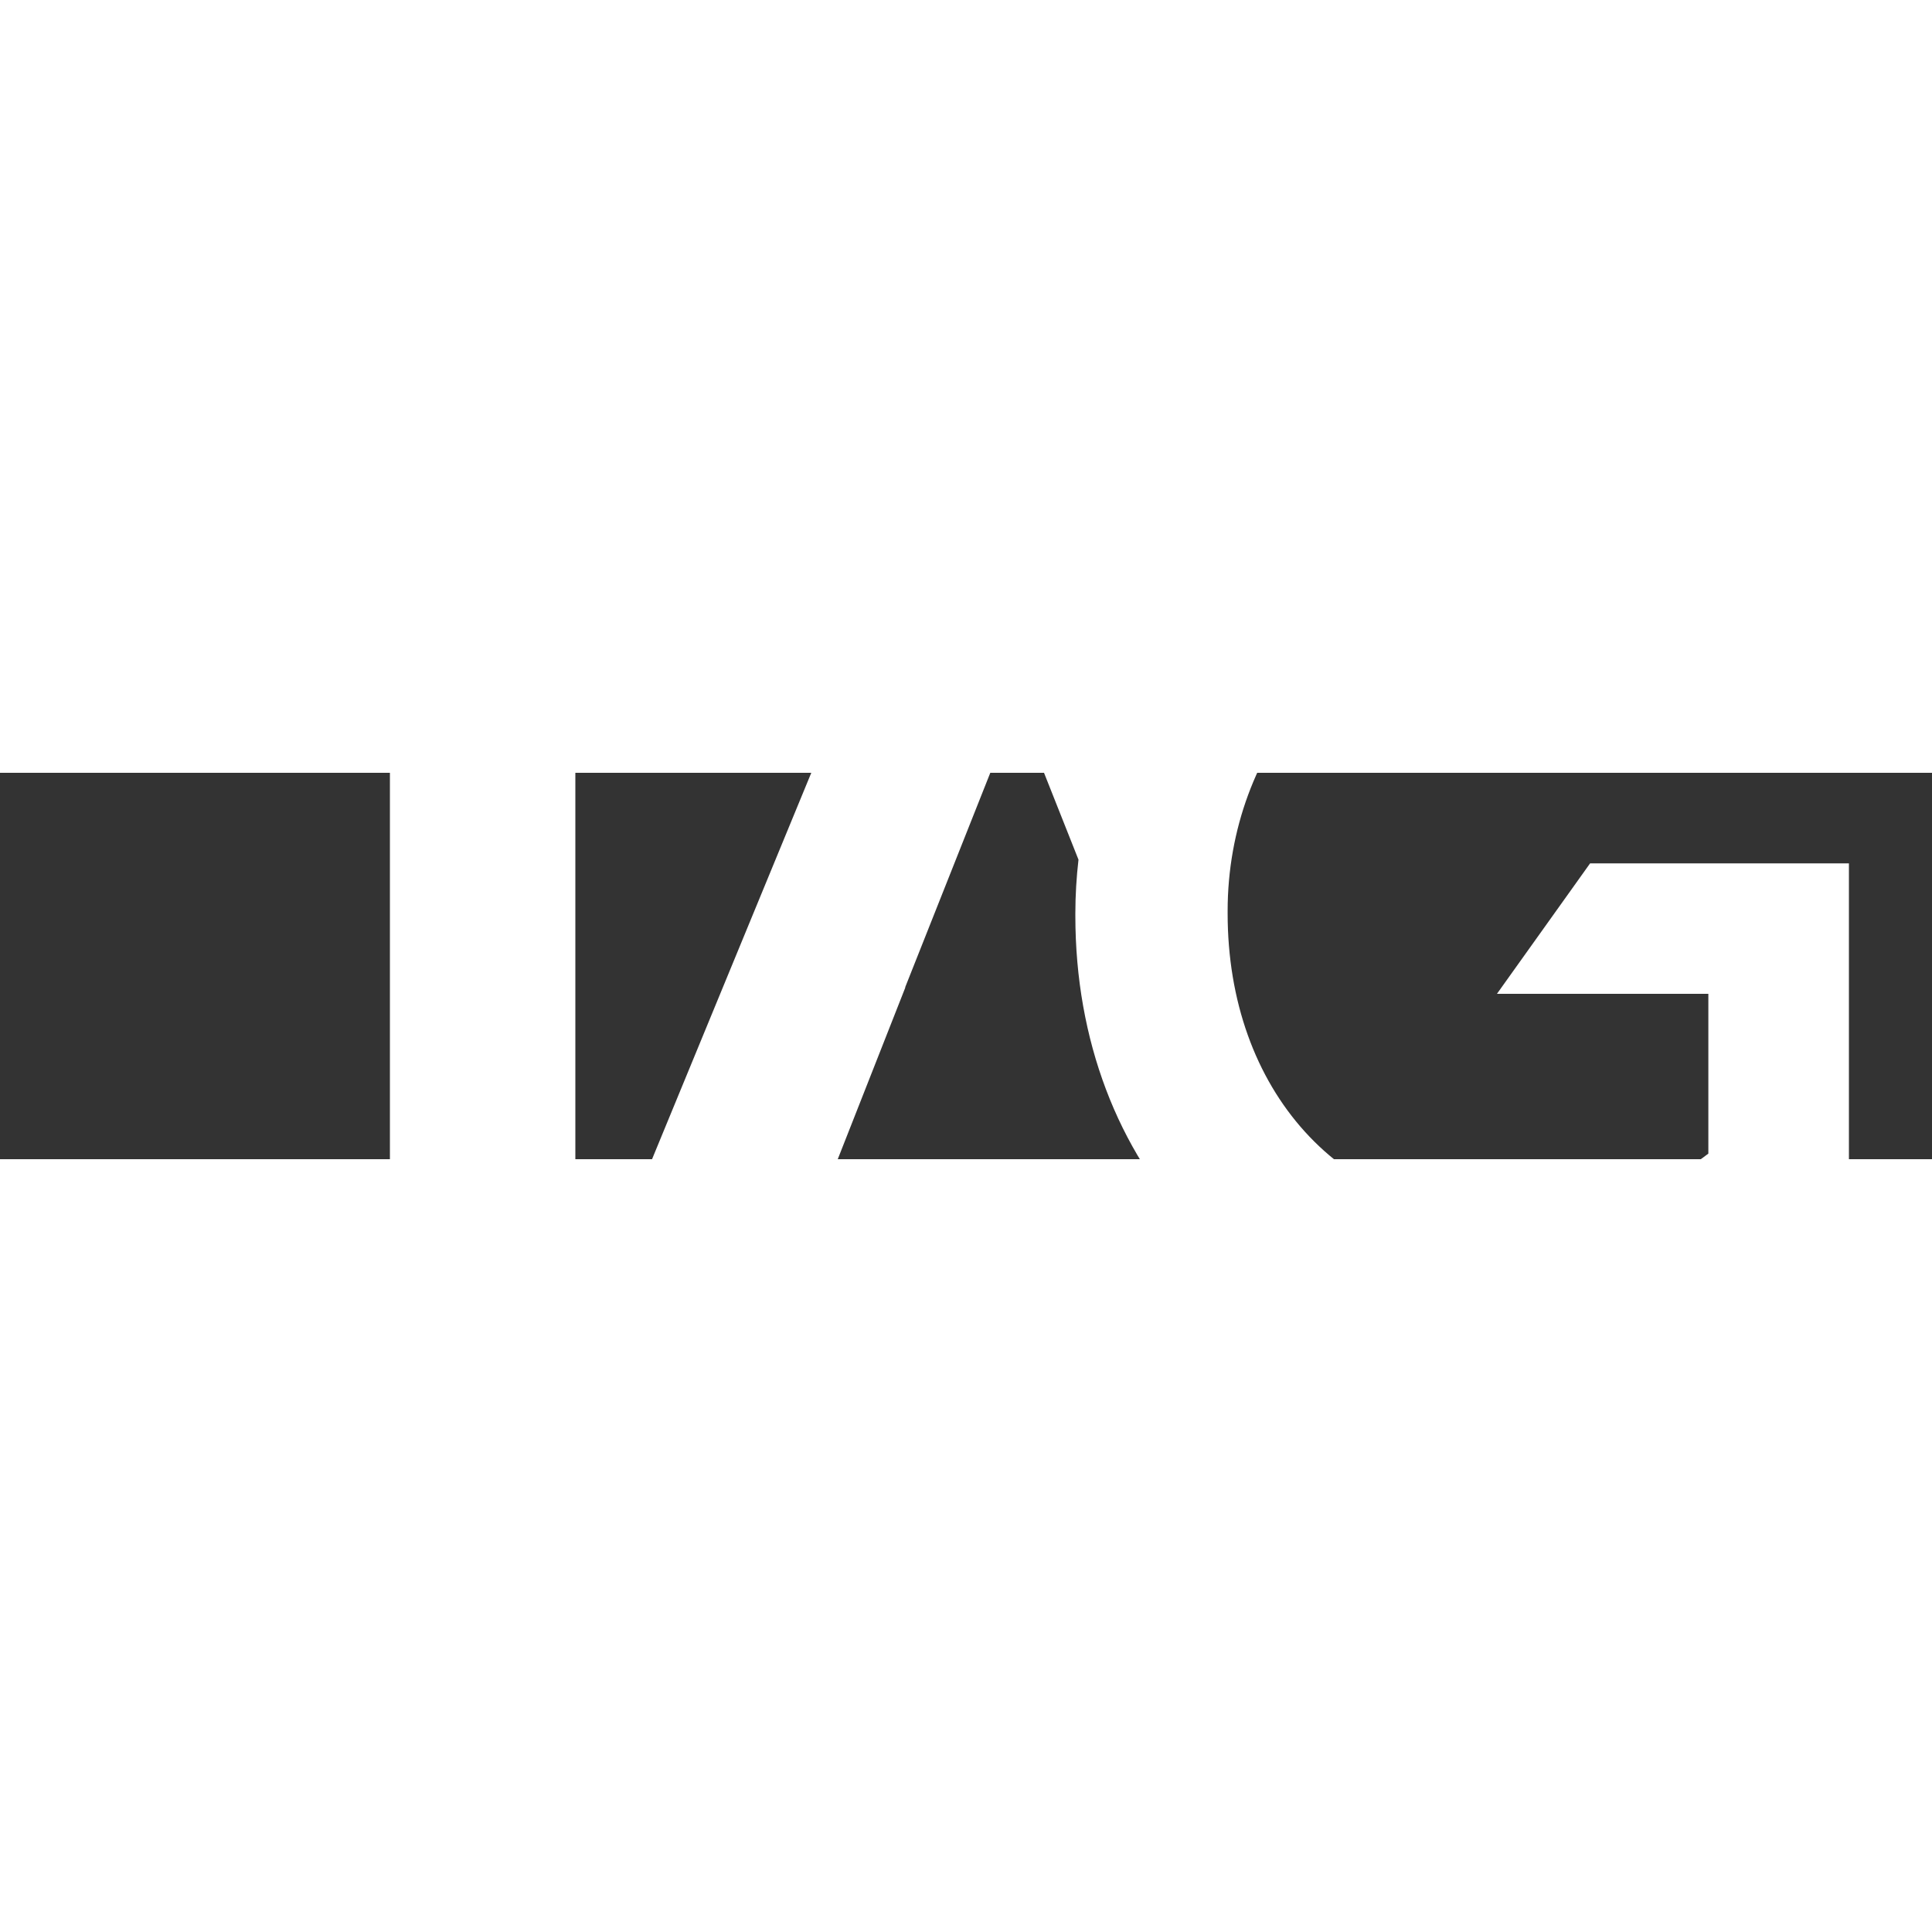 <svg fill="#fff" version="1.1" id="Layer_1" xmlns="http://www.w3.org/2000/svg" xmlns:xlink="http://www.w3.org/1999/xlink" x="0px" y="0px"
	 width="110px" height="110px" viewBox="0 25 50 10" enable-background="new 0 15 40 20" xml:space="preserve">
<rect x="0" y="25" width="50" height="10" fill="#333333" stroke="none"/>
<g>
	<g>
		<path  d="M41.152,27.343l-2.411,3.377h5.471v4.135c-1.314,1.01-3.148,1.673-5.166,1.673
			c-4.371,0-7.275-3.345-7.275-7.89v-0.063c0-4.229,2.996-7.796,6.939-7.796c2.72,0,4.34,0.915,5.991,2.367l2.384-2.935
			c-2.201-1.925-4.493-2.998-8.222-2.998c-3.602,0-6.621,1.635-8.586,4.155l-1.679-4.074h-4.426l-9.282,22.522V22.024h6.639
			l1.885-4.57H2.149v4.57h7.942v17.958h4.731h0.069h4.825l1.265-3.204l2.45-6.225h-0.006l2.899-7.305l1.587,4
			c-0.052,0.457-0.081,0.92-0.081,1.39v0.063c0,6.438,4.401,11.362,11.095,11.362c3.79,0,6.816-1.578,8.925-3.44v-9.279H41.152z"/>
	</g>
</g>
</svg>
